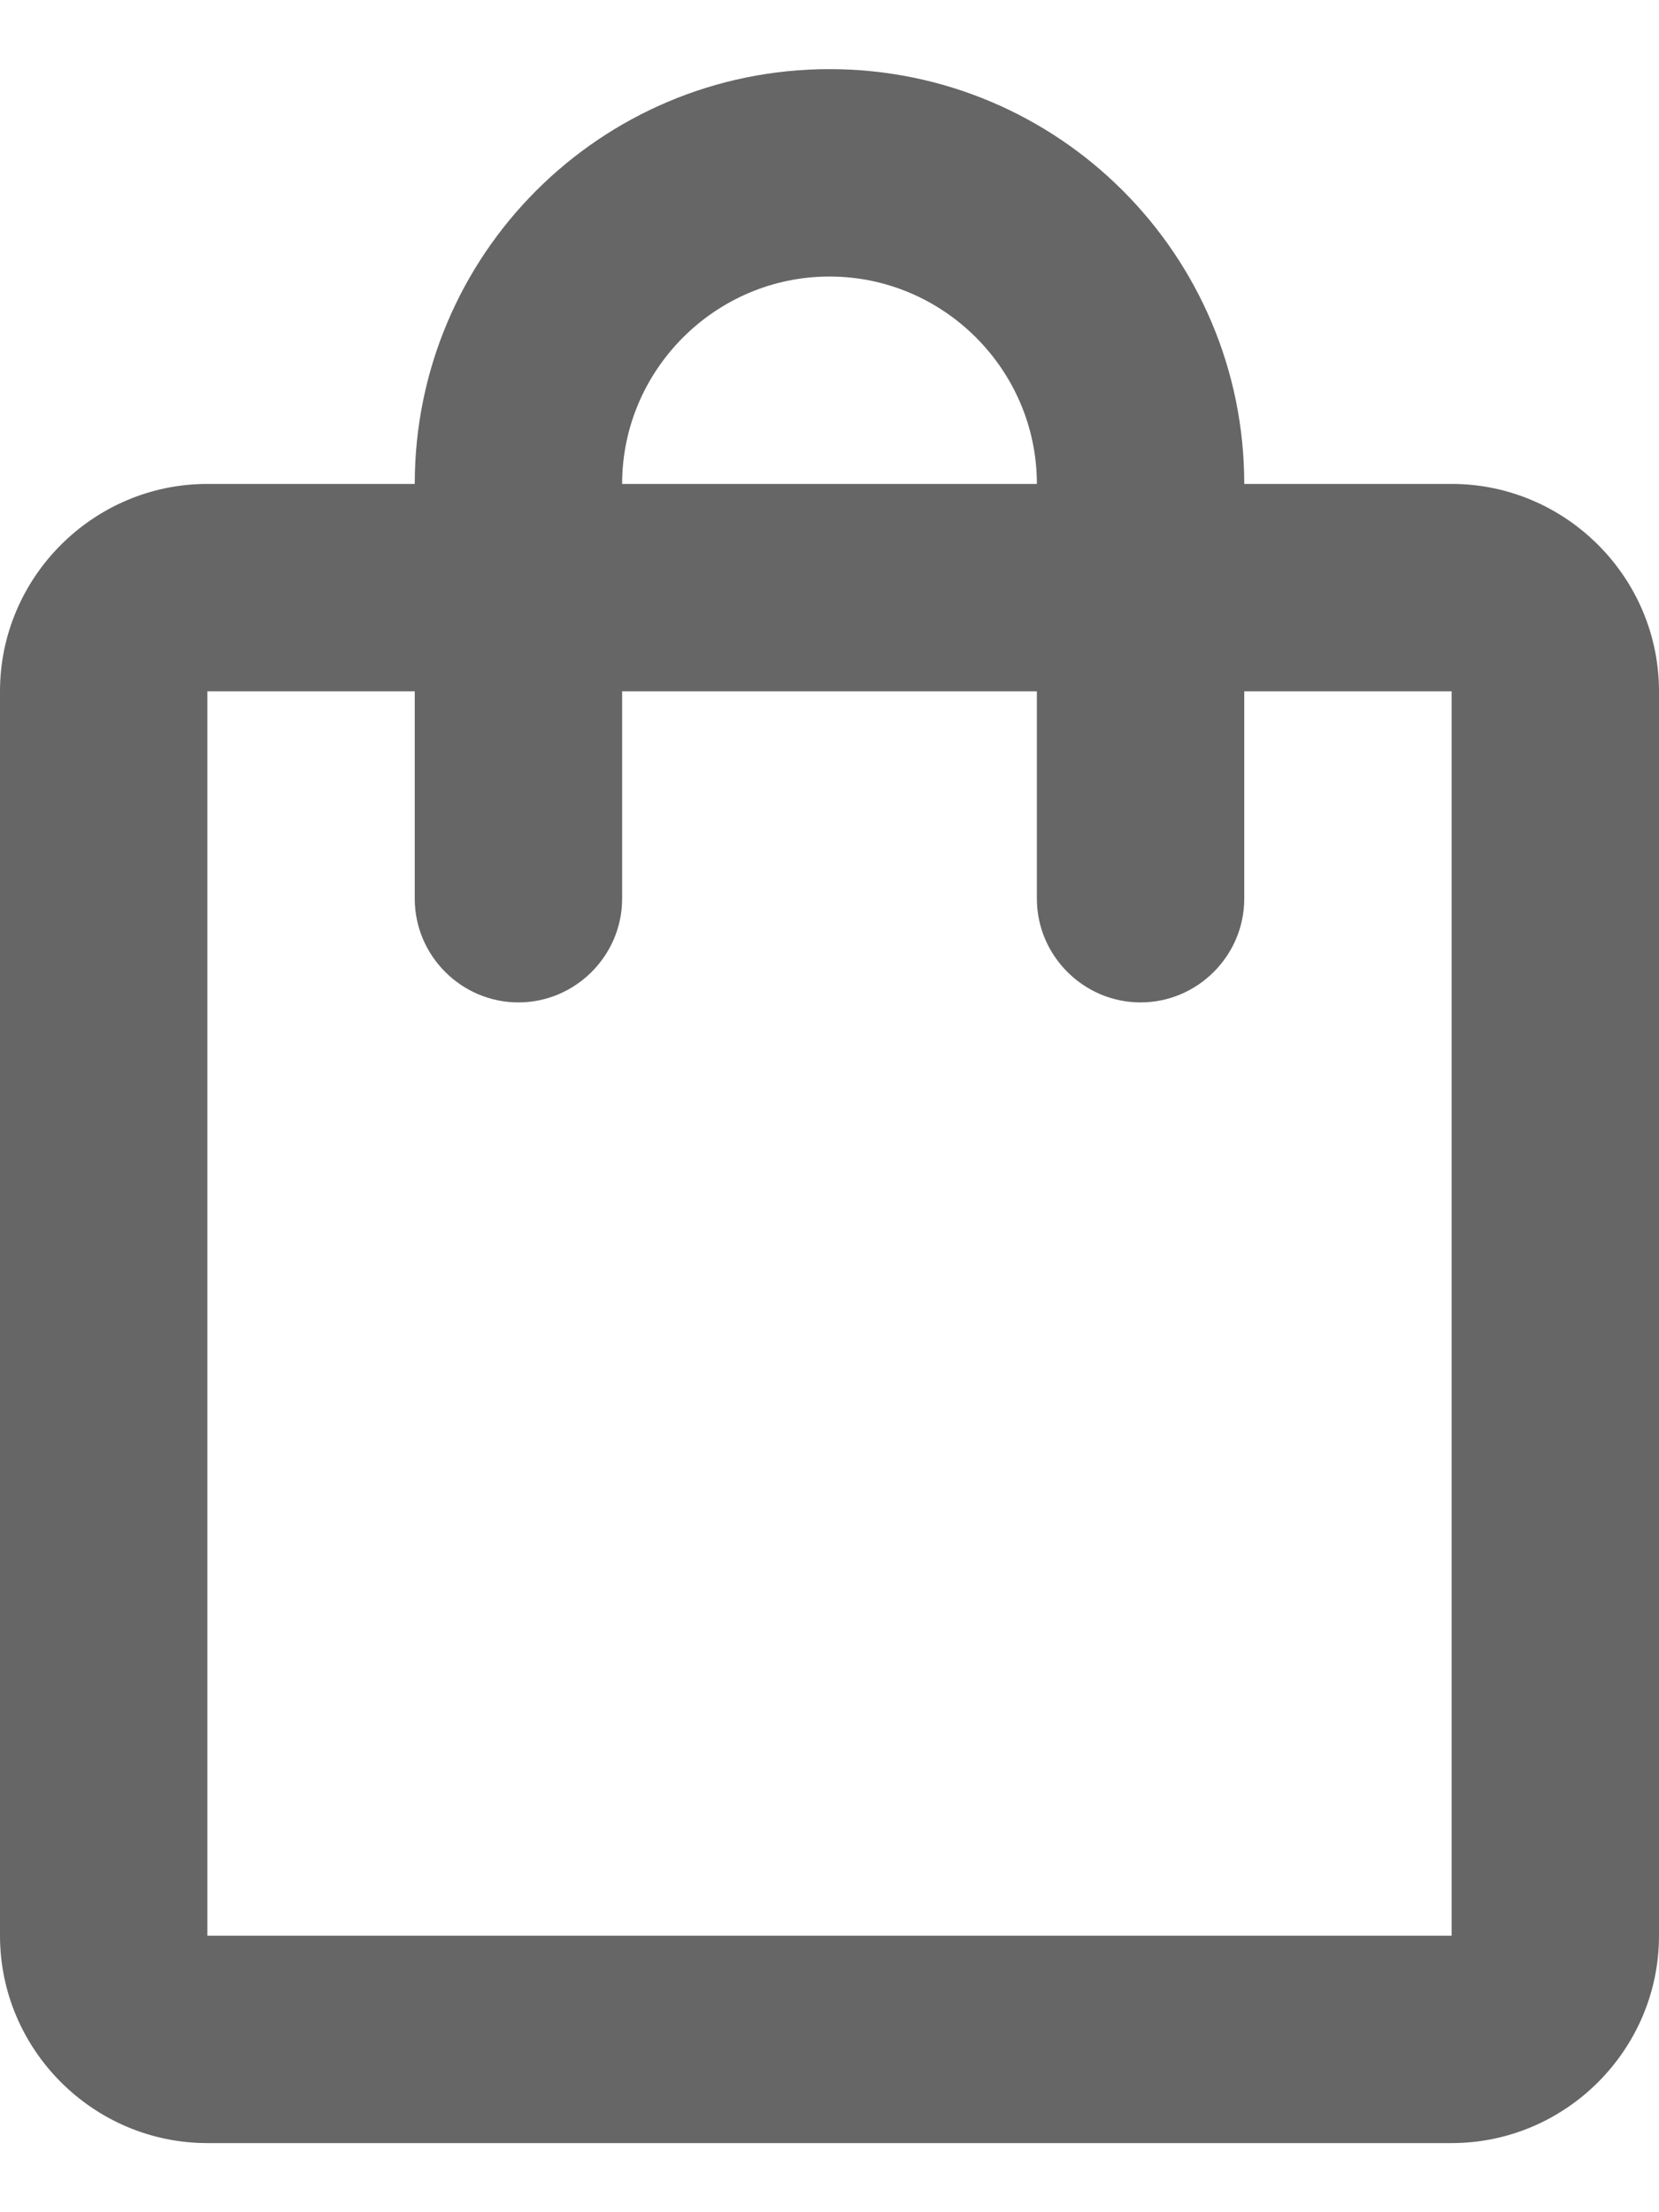<svg width="12" height="16" viewBox="0 0 12 16" fill="none" xmlns="http://www.w3.org/2000/svg">
<path d="M10.5 3.5H9C9 1.843 7.657 0.5 6 0.5C4.343 0.5 3 1.843 3 3.5H1.5C0.675 3.5 0 4.175 0 5V14C0 14.825 0.675 15.5 1.5 15.5H10.5C11.325 15.5 12 14.825 12 14V5C12 4.175 11.325 3.5 10.5 3.5ZM6 2C6.825 2 7.5 2.675 7.5 3.5H4.5C4.5 2.675 5.175 2 6 2ZM10.5 14H1.5V5H3V6.5C3 6.912 3.337 7.25 3.75 7.25C4.162 7.25 4.5 6.912 4.5 6.5V5H7.5V6.5C7.5 6.912 7.838 7.25 8.25 7.25C8.662 7.25 9 6.912 9 6.5V5H10.5V14Z" fill="#666666"/>
</svg>
